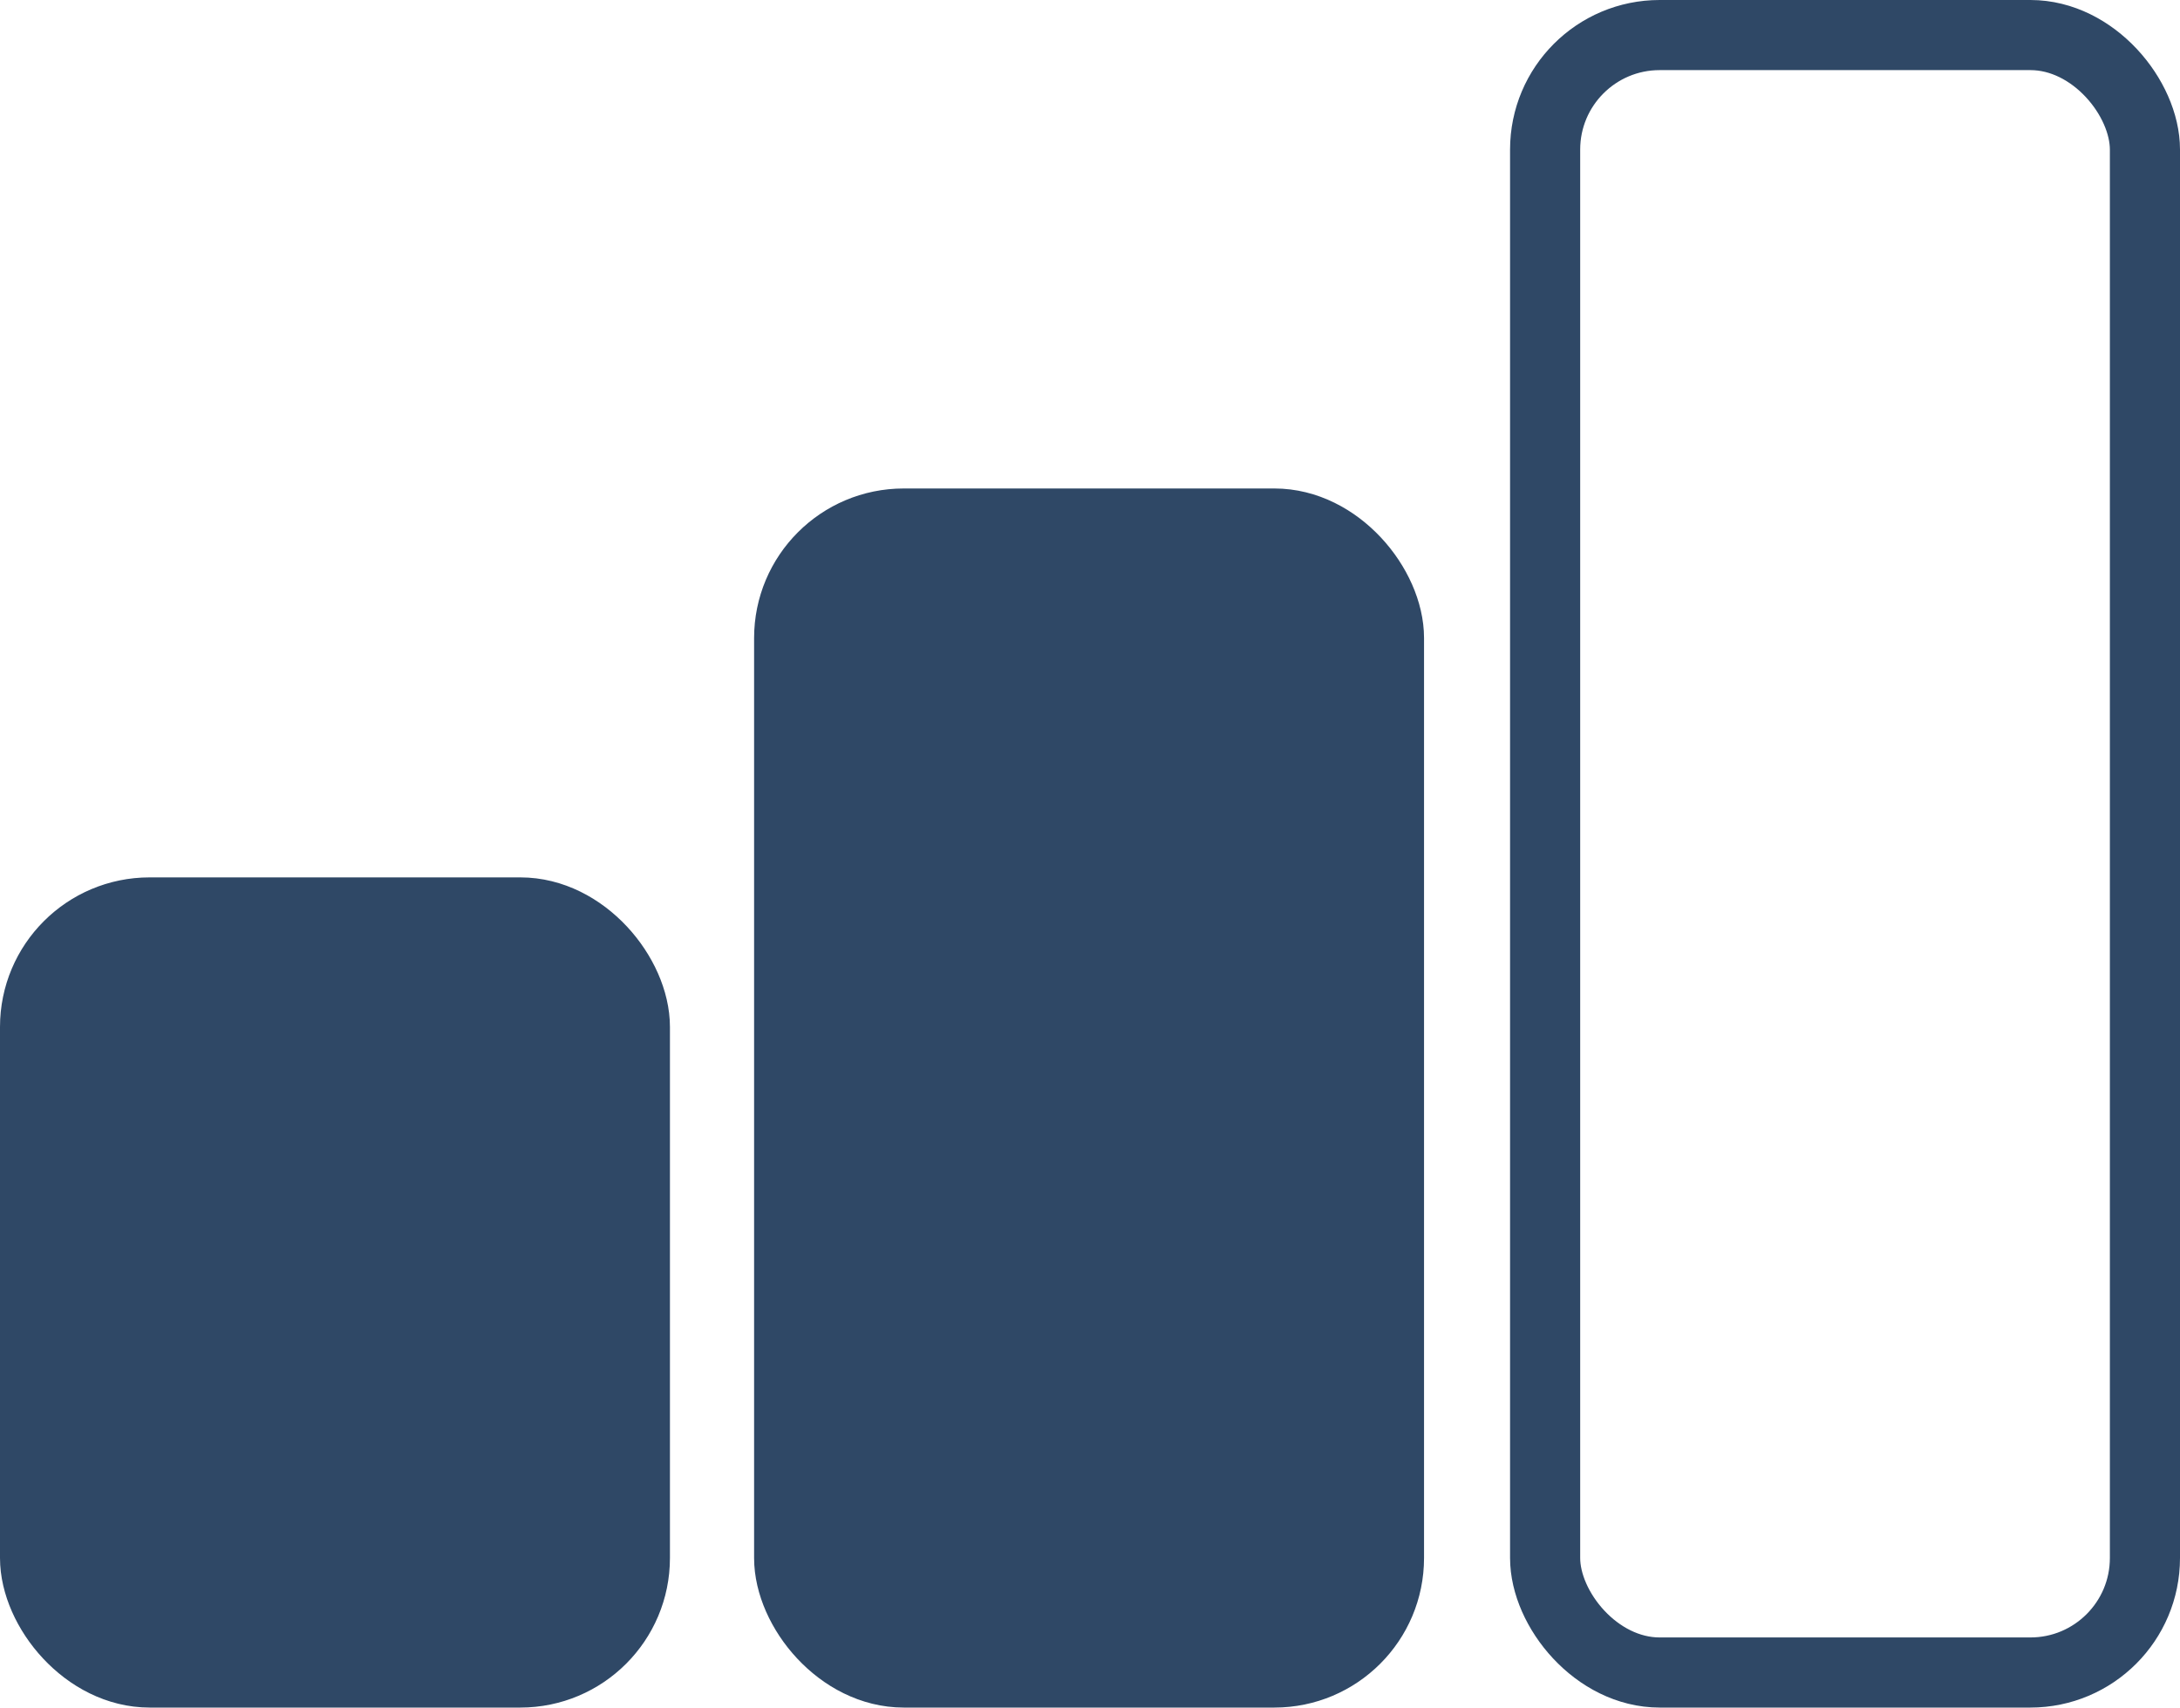 <?xml version="1.0" encoding="UTF-8"?>
<svg id="Layer_1" xmlns="http://www.w3.org/2000/svg" width="466.3" height="365.3" viewBox="0 0 466.3 365.3">
  <defs>
    <style>
      .cls-1 {
        fill: #2f4866;
      }

      .cls-1, .cls-2 {
        stroke: #2f4866;
        stroke-miterlimit: 10;
        stroke-width: 15px;
      }

      .cls-2 {
        fill: none;
      }
    </style>
  </defs>
  <rect class="cls-1" x="7.5" y="195.2" width="128.3" height="162.6" rx="24.5" ry="24.5"/>
  <rect class="cls-1" x="168.8" y="112" width="128.3" height="245.8" rx="24.5" ry="24.5"/>
  <rect class="cls-2" x="330.5" y="7.5" width="128.3" height="350.3" rx="24.5" ry="24.5"/>
</svg>